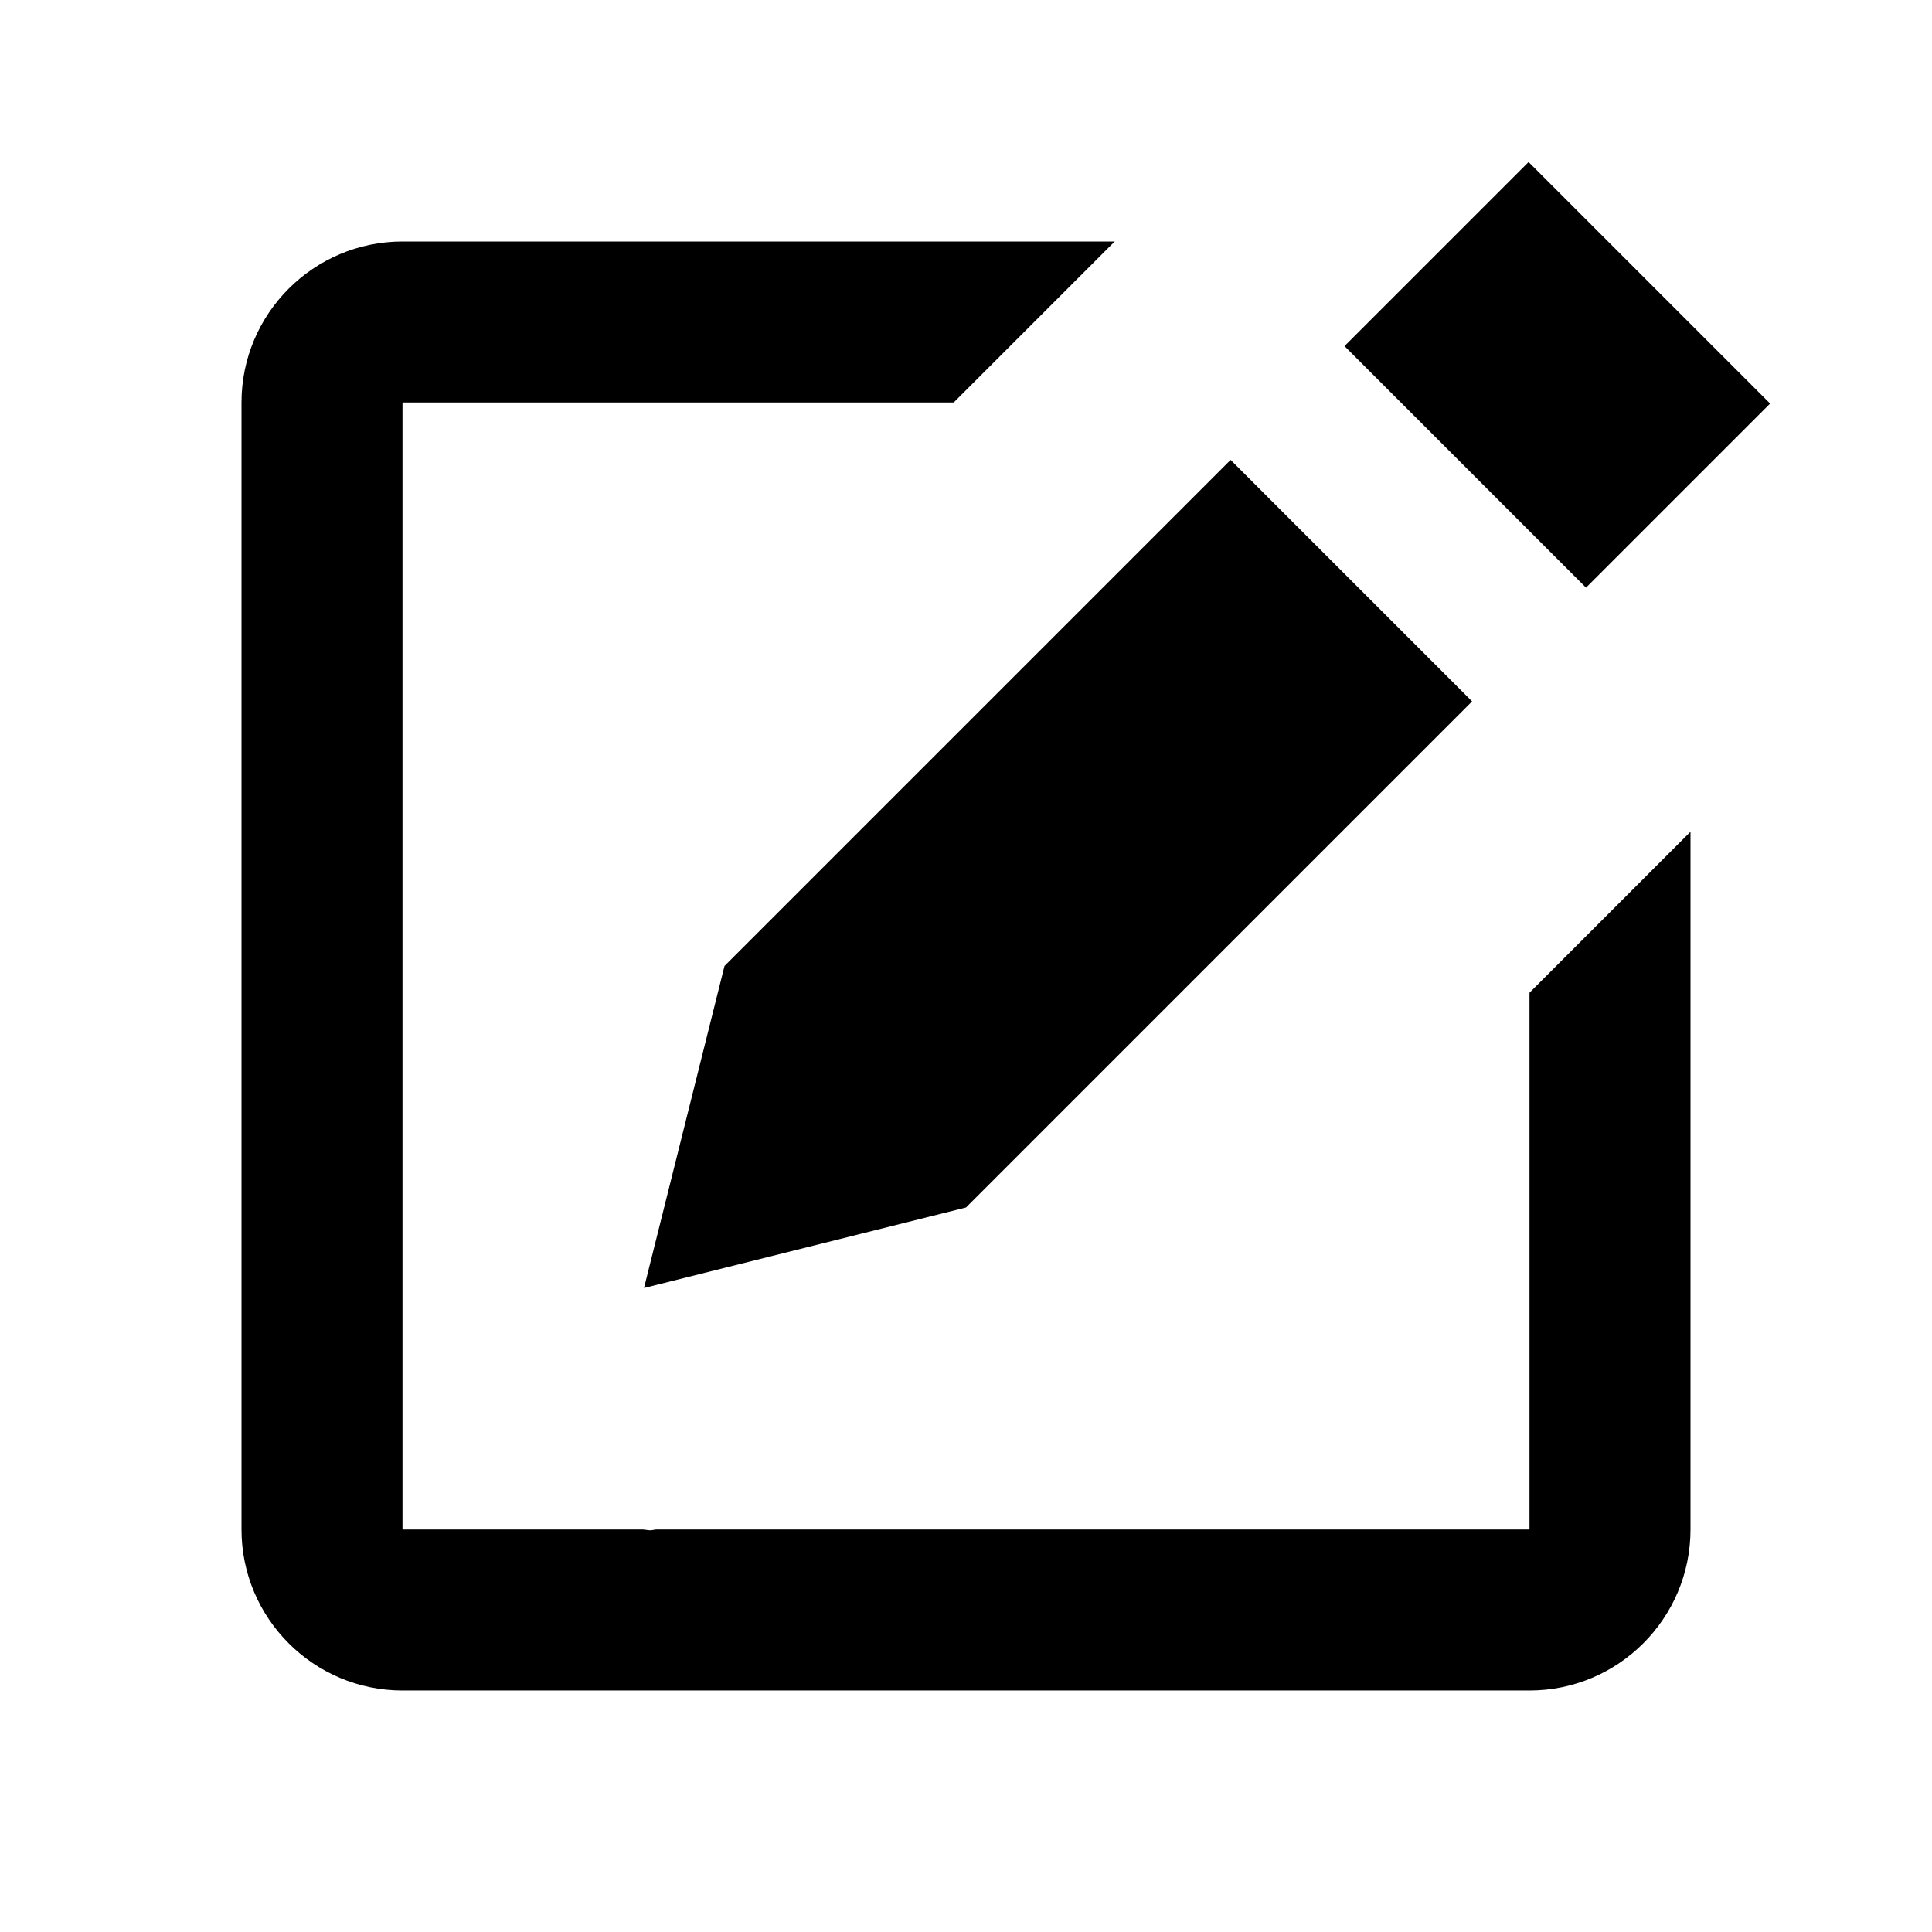 <svg xmlns="http://www.w3.org/2000/svg" width="24" height="24" viewBox="0 0 24 24"><path transform="rotate(-134.999 19.345 4.656)" d="M17.223 3.039H21.466V6.273H17.223z"/><path d="M8 16L12 15 18.287 8.713 15.287 5.713 9 12z"/><path d="M19,19H8.158c-0.026,0-0.053,0.01-0.079,0.01c-0.033,0-0.066-0.009-0.1-0.01H5V5h6.847l2-2H5C3.897,3,3,3.896,3,5v14 c0,1.104,0.897,2,2,2h14c1.103,0,2-0.896,2-2v-8.668l-2,2V19z"/></svg>